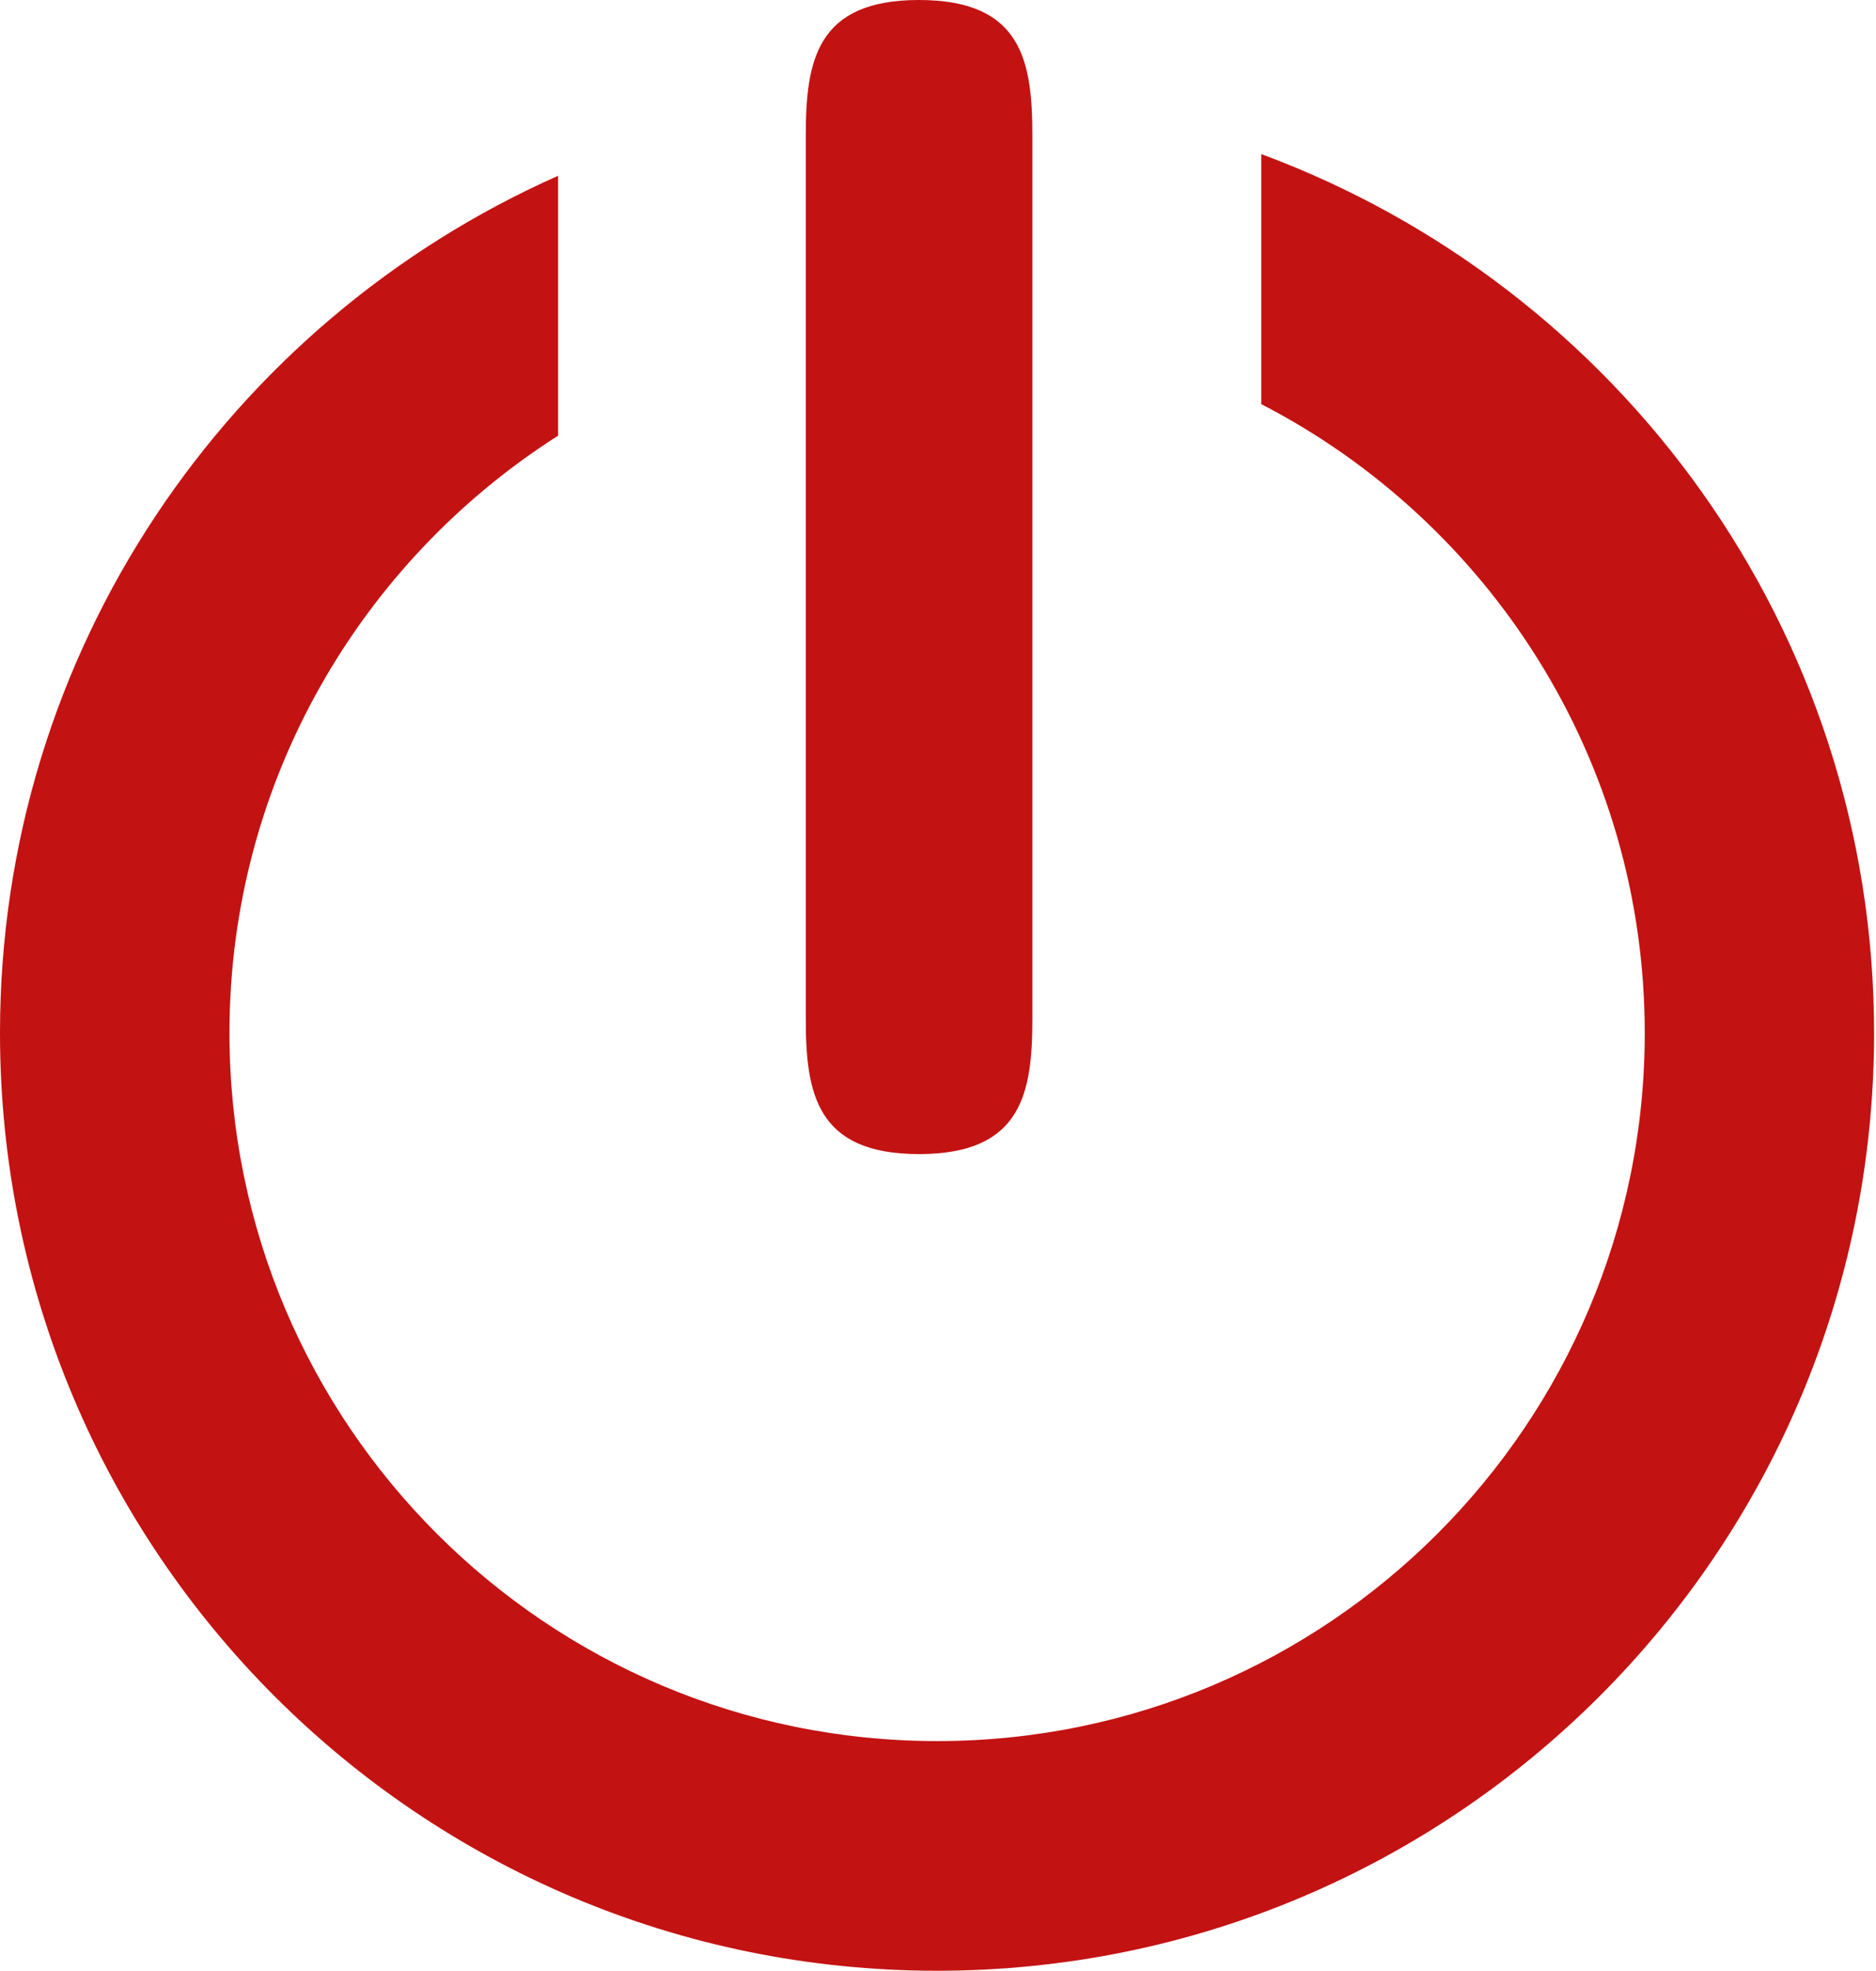 <svg width="762" height="800" viewBox="0 0 762 800" fill="none" xmlns="http://www.w3.org/2000/svg">
<path d="M512.305 62.555V164.045C604.718 211.764 668.069 308.078 668.069 419.335C668.069 578.045 539.402 706.764 380.692 706.764C221.929 706.764 93.209 578.045 93.209 419.335C93.209 317.314 146.608 227.847 226.68 176.864V71.367C93.262 130.525 0 263.942 0 419.361C0 629.586 170.388 800 380.586 800C590.89 800 761.225 629.586 761.225 419.361C761.198 255.422 657.4 116.219 512.305 62.555Z" fill="#C31212"/>
<path d="M373.261 468.487C415.088 468.487 419.335 443.778 419.335 413.39V55.203C419.335 24.735 415.088 0 373.261 0C331.593 0 327.293 24.735 327.293 55.203V413.39C327.267 443.805 331.593 468.487 373.261 468.487Z" fill="#C31212"/>
</svg>
